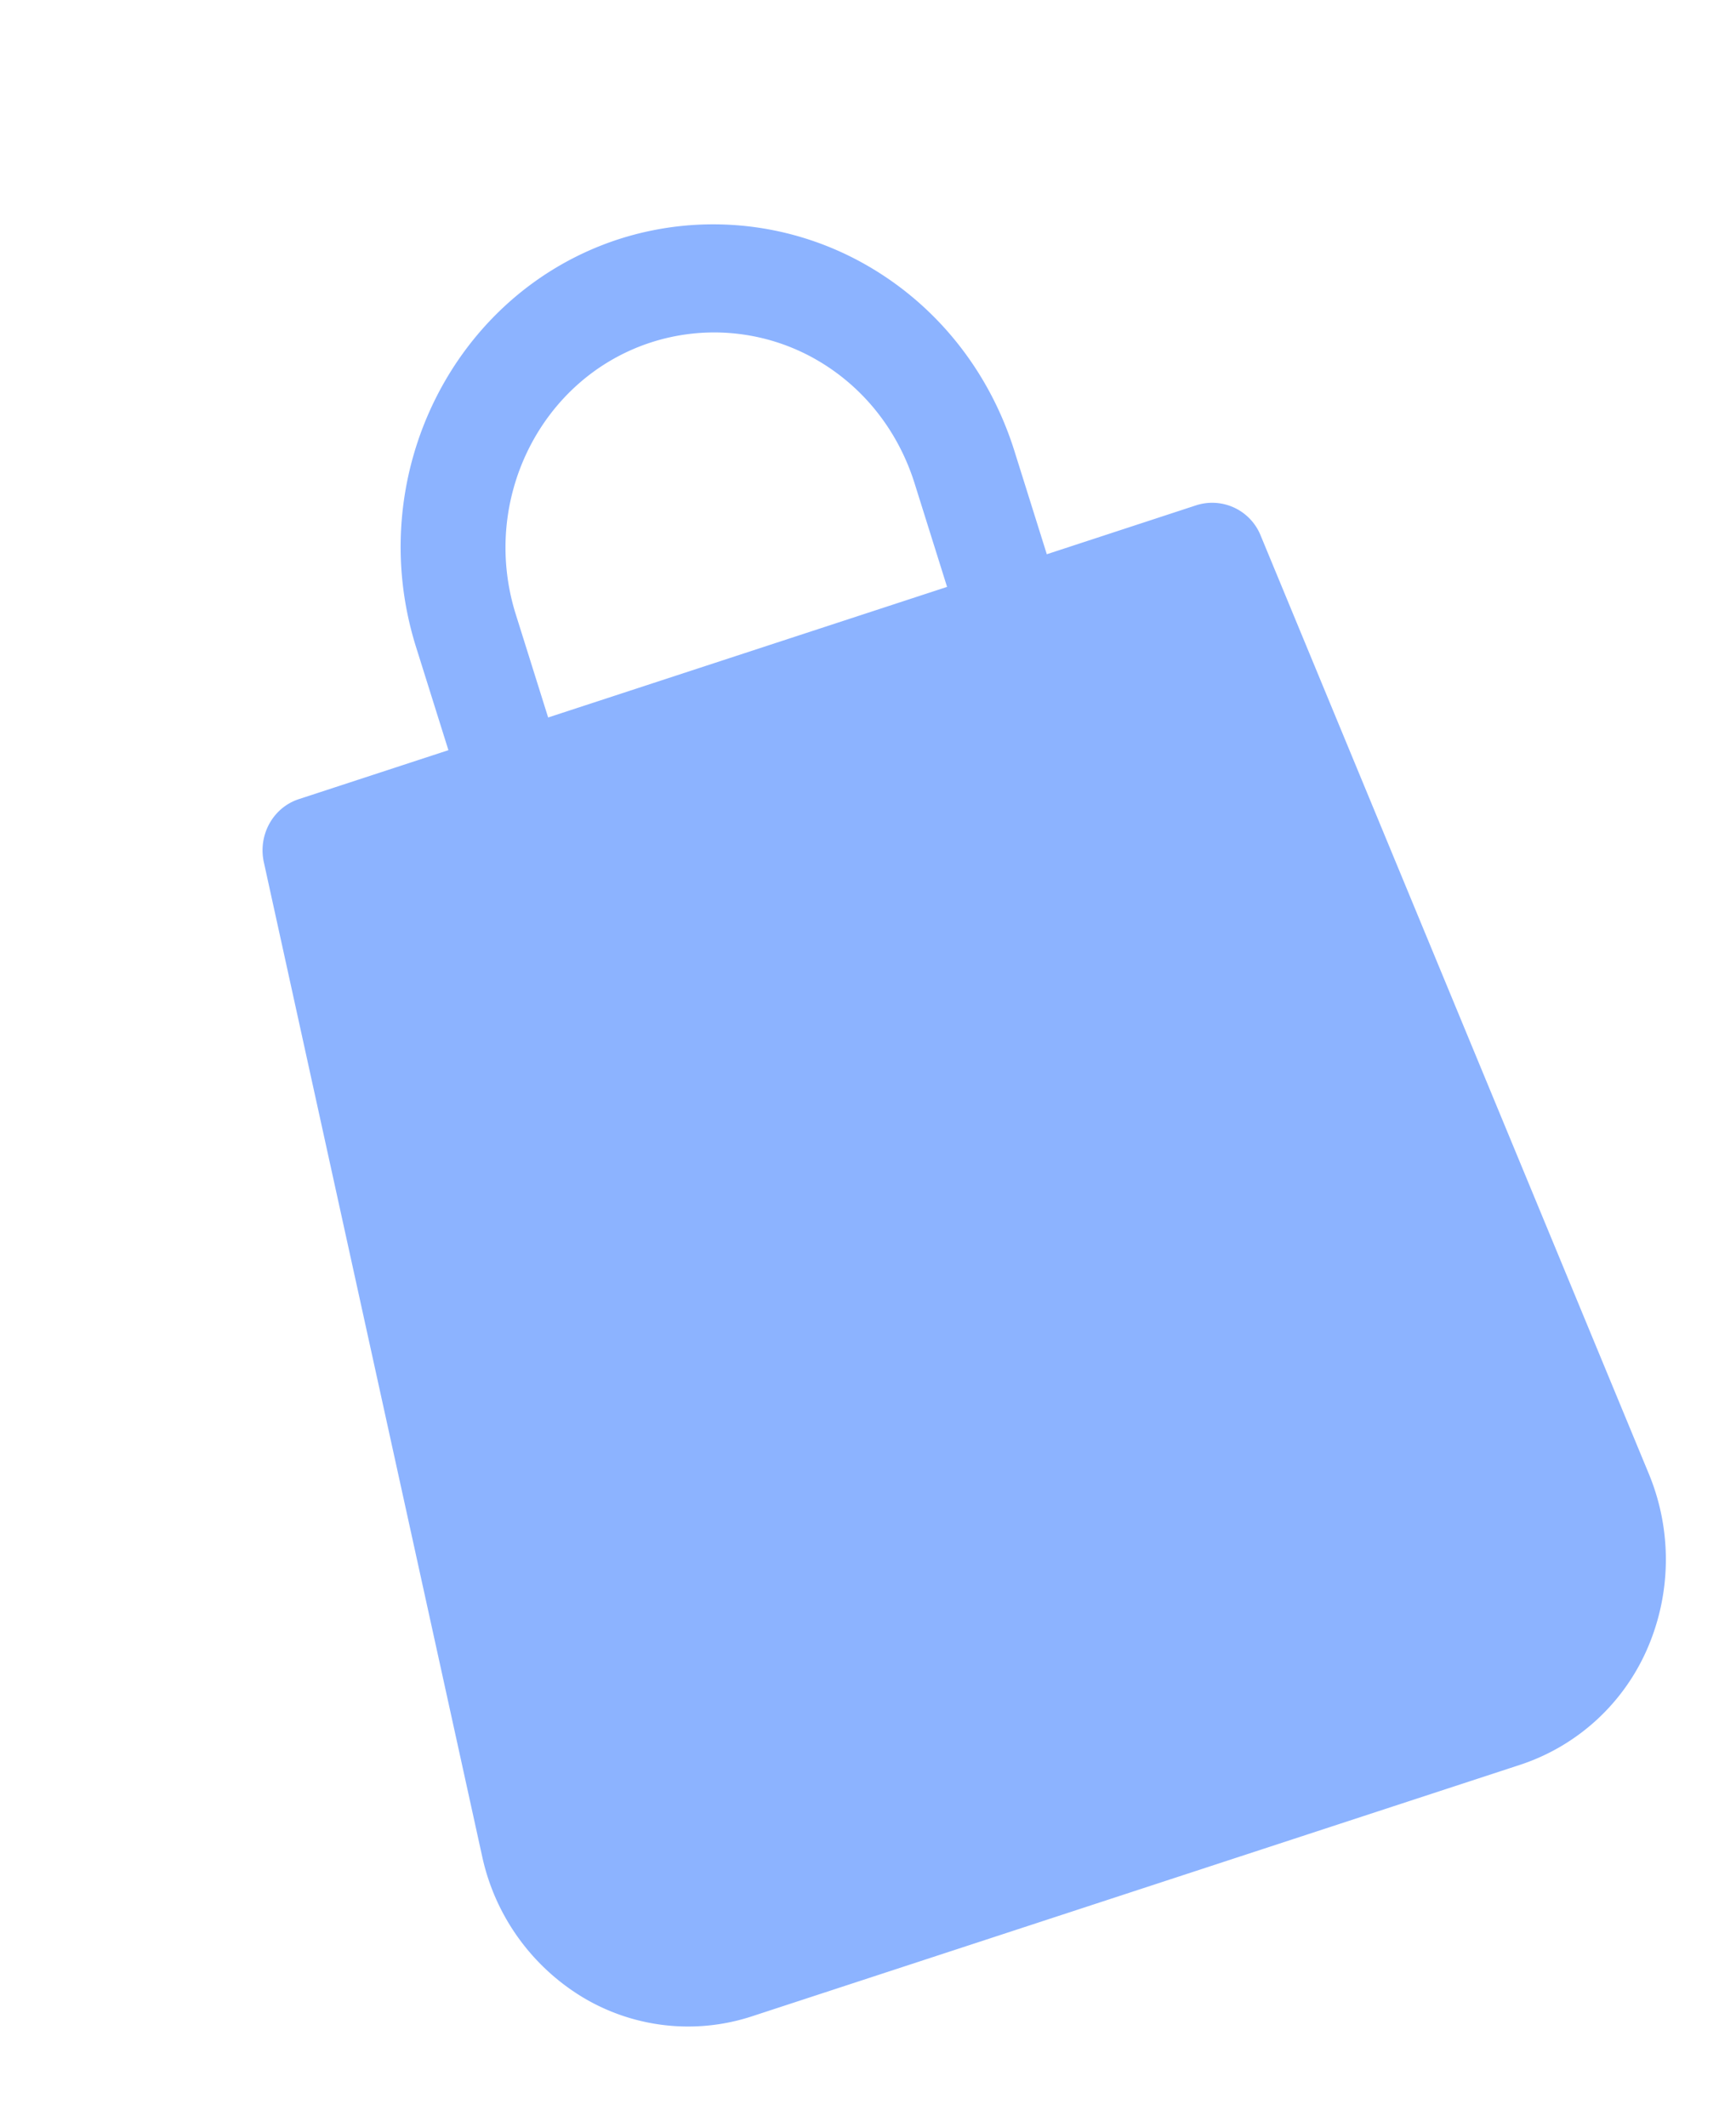 <svg width="40" height="49" fill="none" xmlns="http://www.w3.org/2000/svg"><path d="M37.998 33.963l-8.947-21.619a1.204 1.204 0 00-1.484-.707l-3.447 1.129-.746-2.377c-.6-1.911-1.879-3.469-3.599-4.387a7.103 7.103 0 00-5.533-.488c-3.8 1.244-5.89 5.456-4.656 9.388l.746 2.377-3.447 1.128c-.595.195-.944.825-.805 1.456l5.03 22.897a5.035 5.035 0 002.326 3.25 4.72 4.72 0 003.88.436l17.729-5.803a4.848 4.848 0 002.906-2.655 5.156 5.156 0 00.047-4.025zM21.822 13.518l-9.192 3.008-.746-2.377c-.823-2.621.57-5.428 3.104-6.258a4.73 4.73 0 013.69.321c1.147.613 1.998 1.652 2.398 2.929l.746 2.377z" fill="#8CB3FF"/></svg>